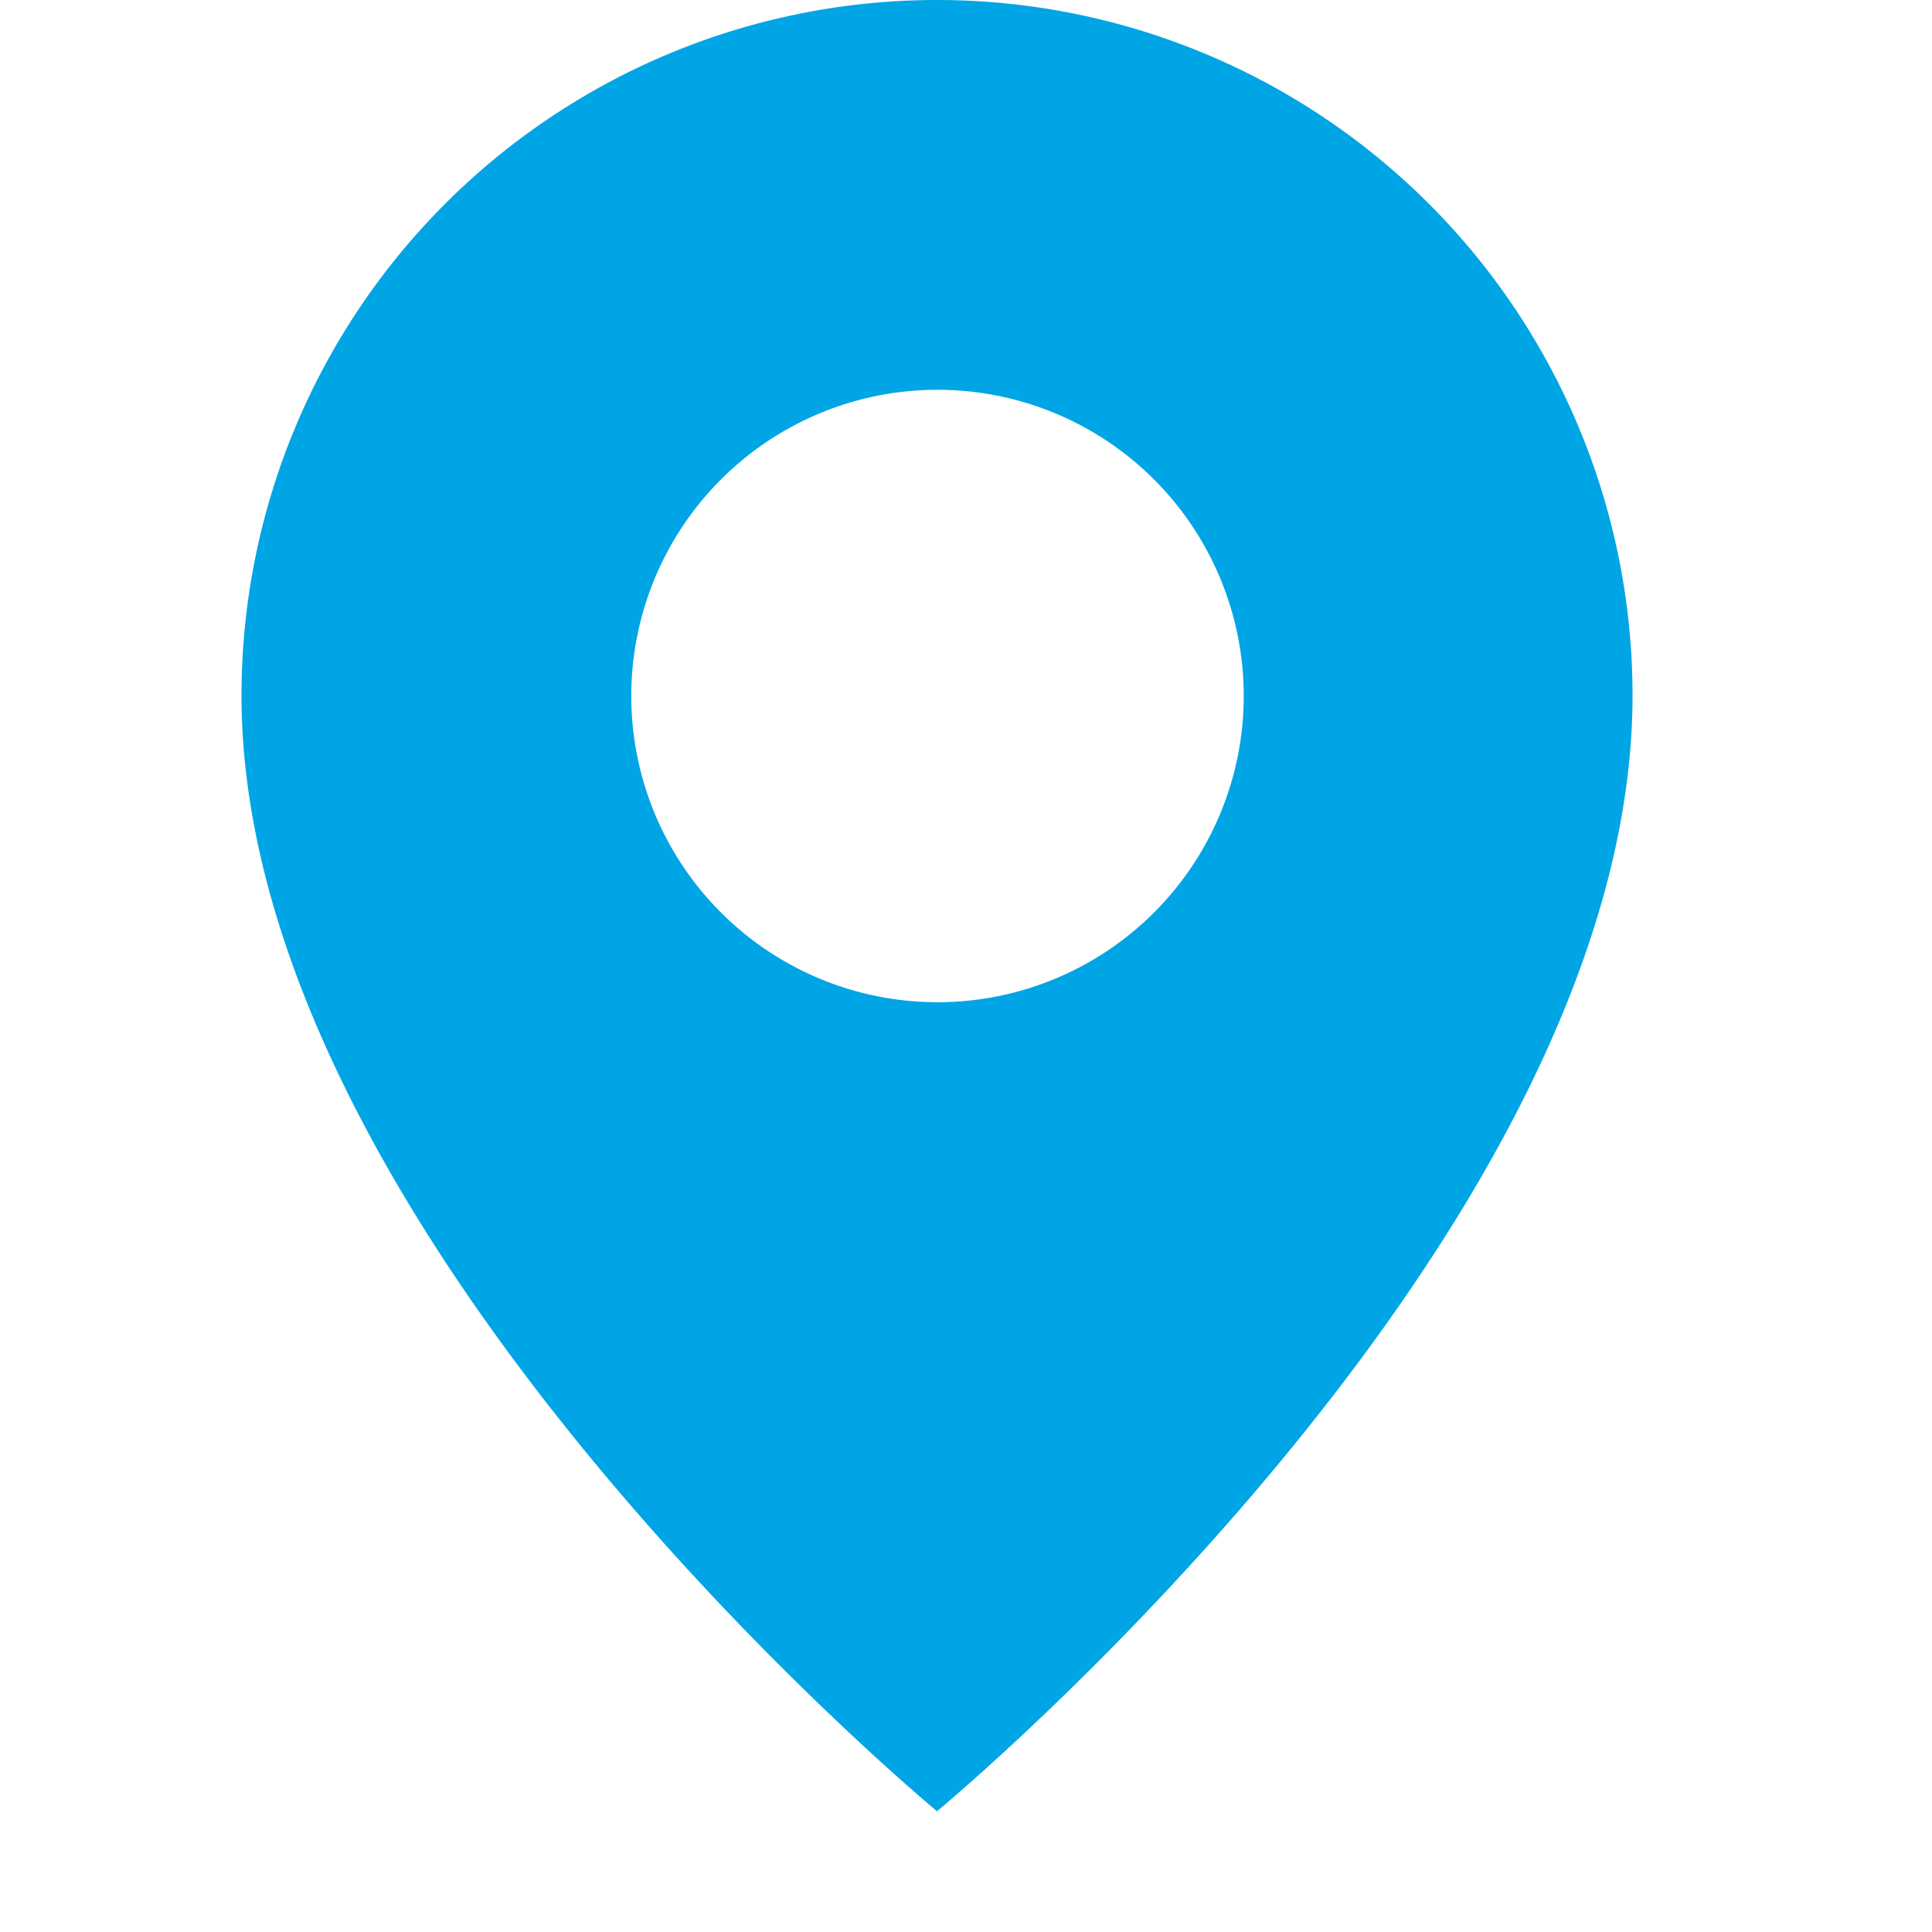 <svg xmlns="http://www.w3.org/2000/svg" xmlns:xlink="http://www.w3.org/1999/xlink" width="16" height="16" viewBox="0 0 16 16"><defs><style>.a{fill:none;}.b{fill:#00a5e5;}.c{clip-path:url(#a);}.d{clip-path:url(#b);}</style><clipPath id="a"><rect class="a" width="16" height="16" transform="translate(328 217)"/></clipPath><clipPath id="b"><rect class="b" width="11.52" height="16"/></clipPath></defs><g class="c" transform="translate(-328 -217)"><g class="d" transform="translate(330 217)"><path class="b" d="M5.76,0A5.76,5.76,0,0,0,0,5.76C0,10.24,5.76,15,5.76,15s5.76-4.76,5.76-9.24A5.76,5.76,0,0,0,5.76,0m0,8.3A2.536,2.536,0,1,1,8.3,5.76,2.536,2.536,0,0,1,5.76,8.3"/></g></g></svg>